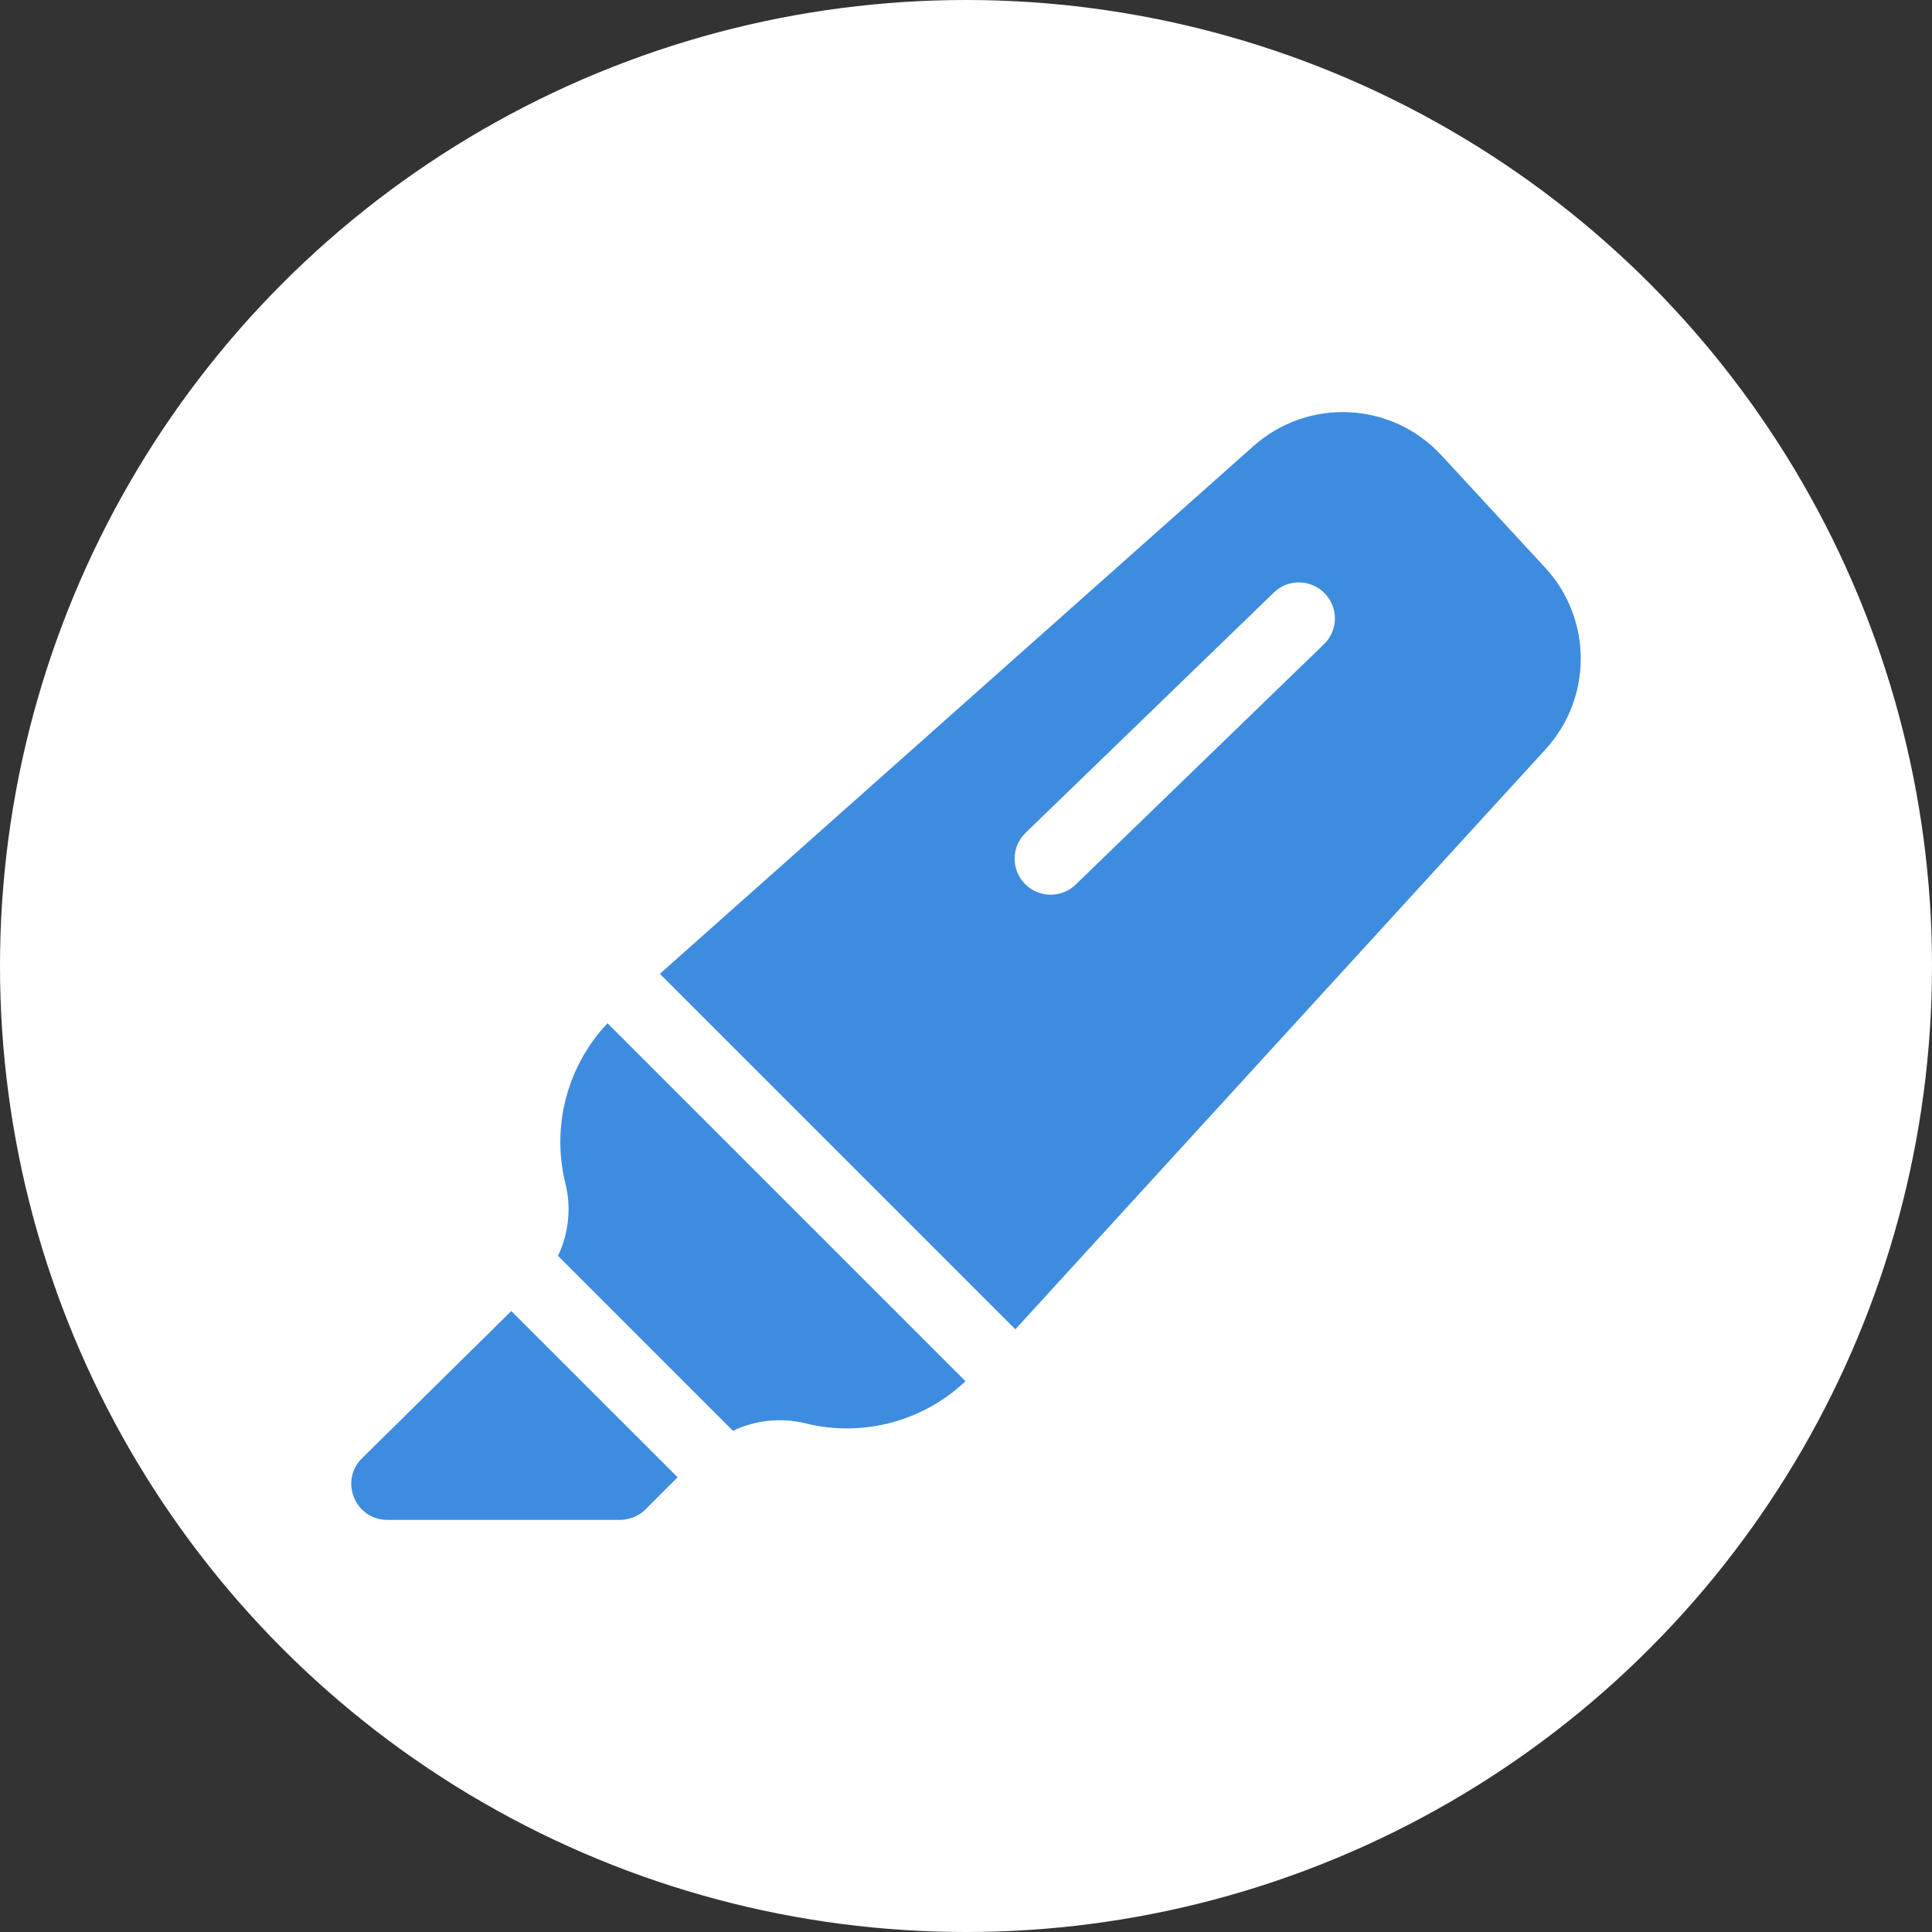 <svg width="22" height="22" viewBox="0 0 22 22" fill="none" xmlns="http://www.w3.org/2000/svg">
<rect x="0" y="0" width="22" height="22" fill="#333333" stroke="none"/>
<circle cx="11" cy="11" r="11" fill="white"/>
<g clip-path="url(#clip0)">
<path d="M5.822 14.929L4.122 16.606C3.862 16.862 4.044 17.307 4.41 17.307H7.061C7.169 17.307 7.274 17.264 7.351 17.187L7.716 16.822L5.822 14.929Z" fill="#3E8CE0"/>
<path d="M6.918 11.652C6.46 12.134 6.277 12.827 6.438 13.474C6.508 13.753 6.475 14.046 6.354 14.301L8.346 16.293C8.6 16.172 8.893 16.139 9.173 16.208C9.82 16.37 10.512 16.186 10.994 15.728L6.918 11.652Z" fill="#3E8CE0"/>
<path d="M17.595 6.464L16.414 5.185C15.847 4.571 14.896 4.526 14.274 5.079L7.514 11.089L11.562 15.137L17.599 8.533C18.135 7.947 18.134 7.048 17.595 6.464V6.464Z" fill="#3E8CE0"/>
<path d="M14.506 6.747L11.678 9.484C11.516 9.641 11.512 9.901 11.669 10.063C11.826 10.226 12.086 10.23 12.249 10.073L15.076 7.336C15.239 7.179 15.243 6.919 15.085 6.757C14.928 6.594 14.668 6.59 14.506 6.747Z" fill="white"/>
</g>
<defs>
<clipPath id="clip0">
<rect width="14" height="14" fill="white" transform="translate(4 4)"/>
</clipPath>
</defs>
</svg>
